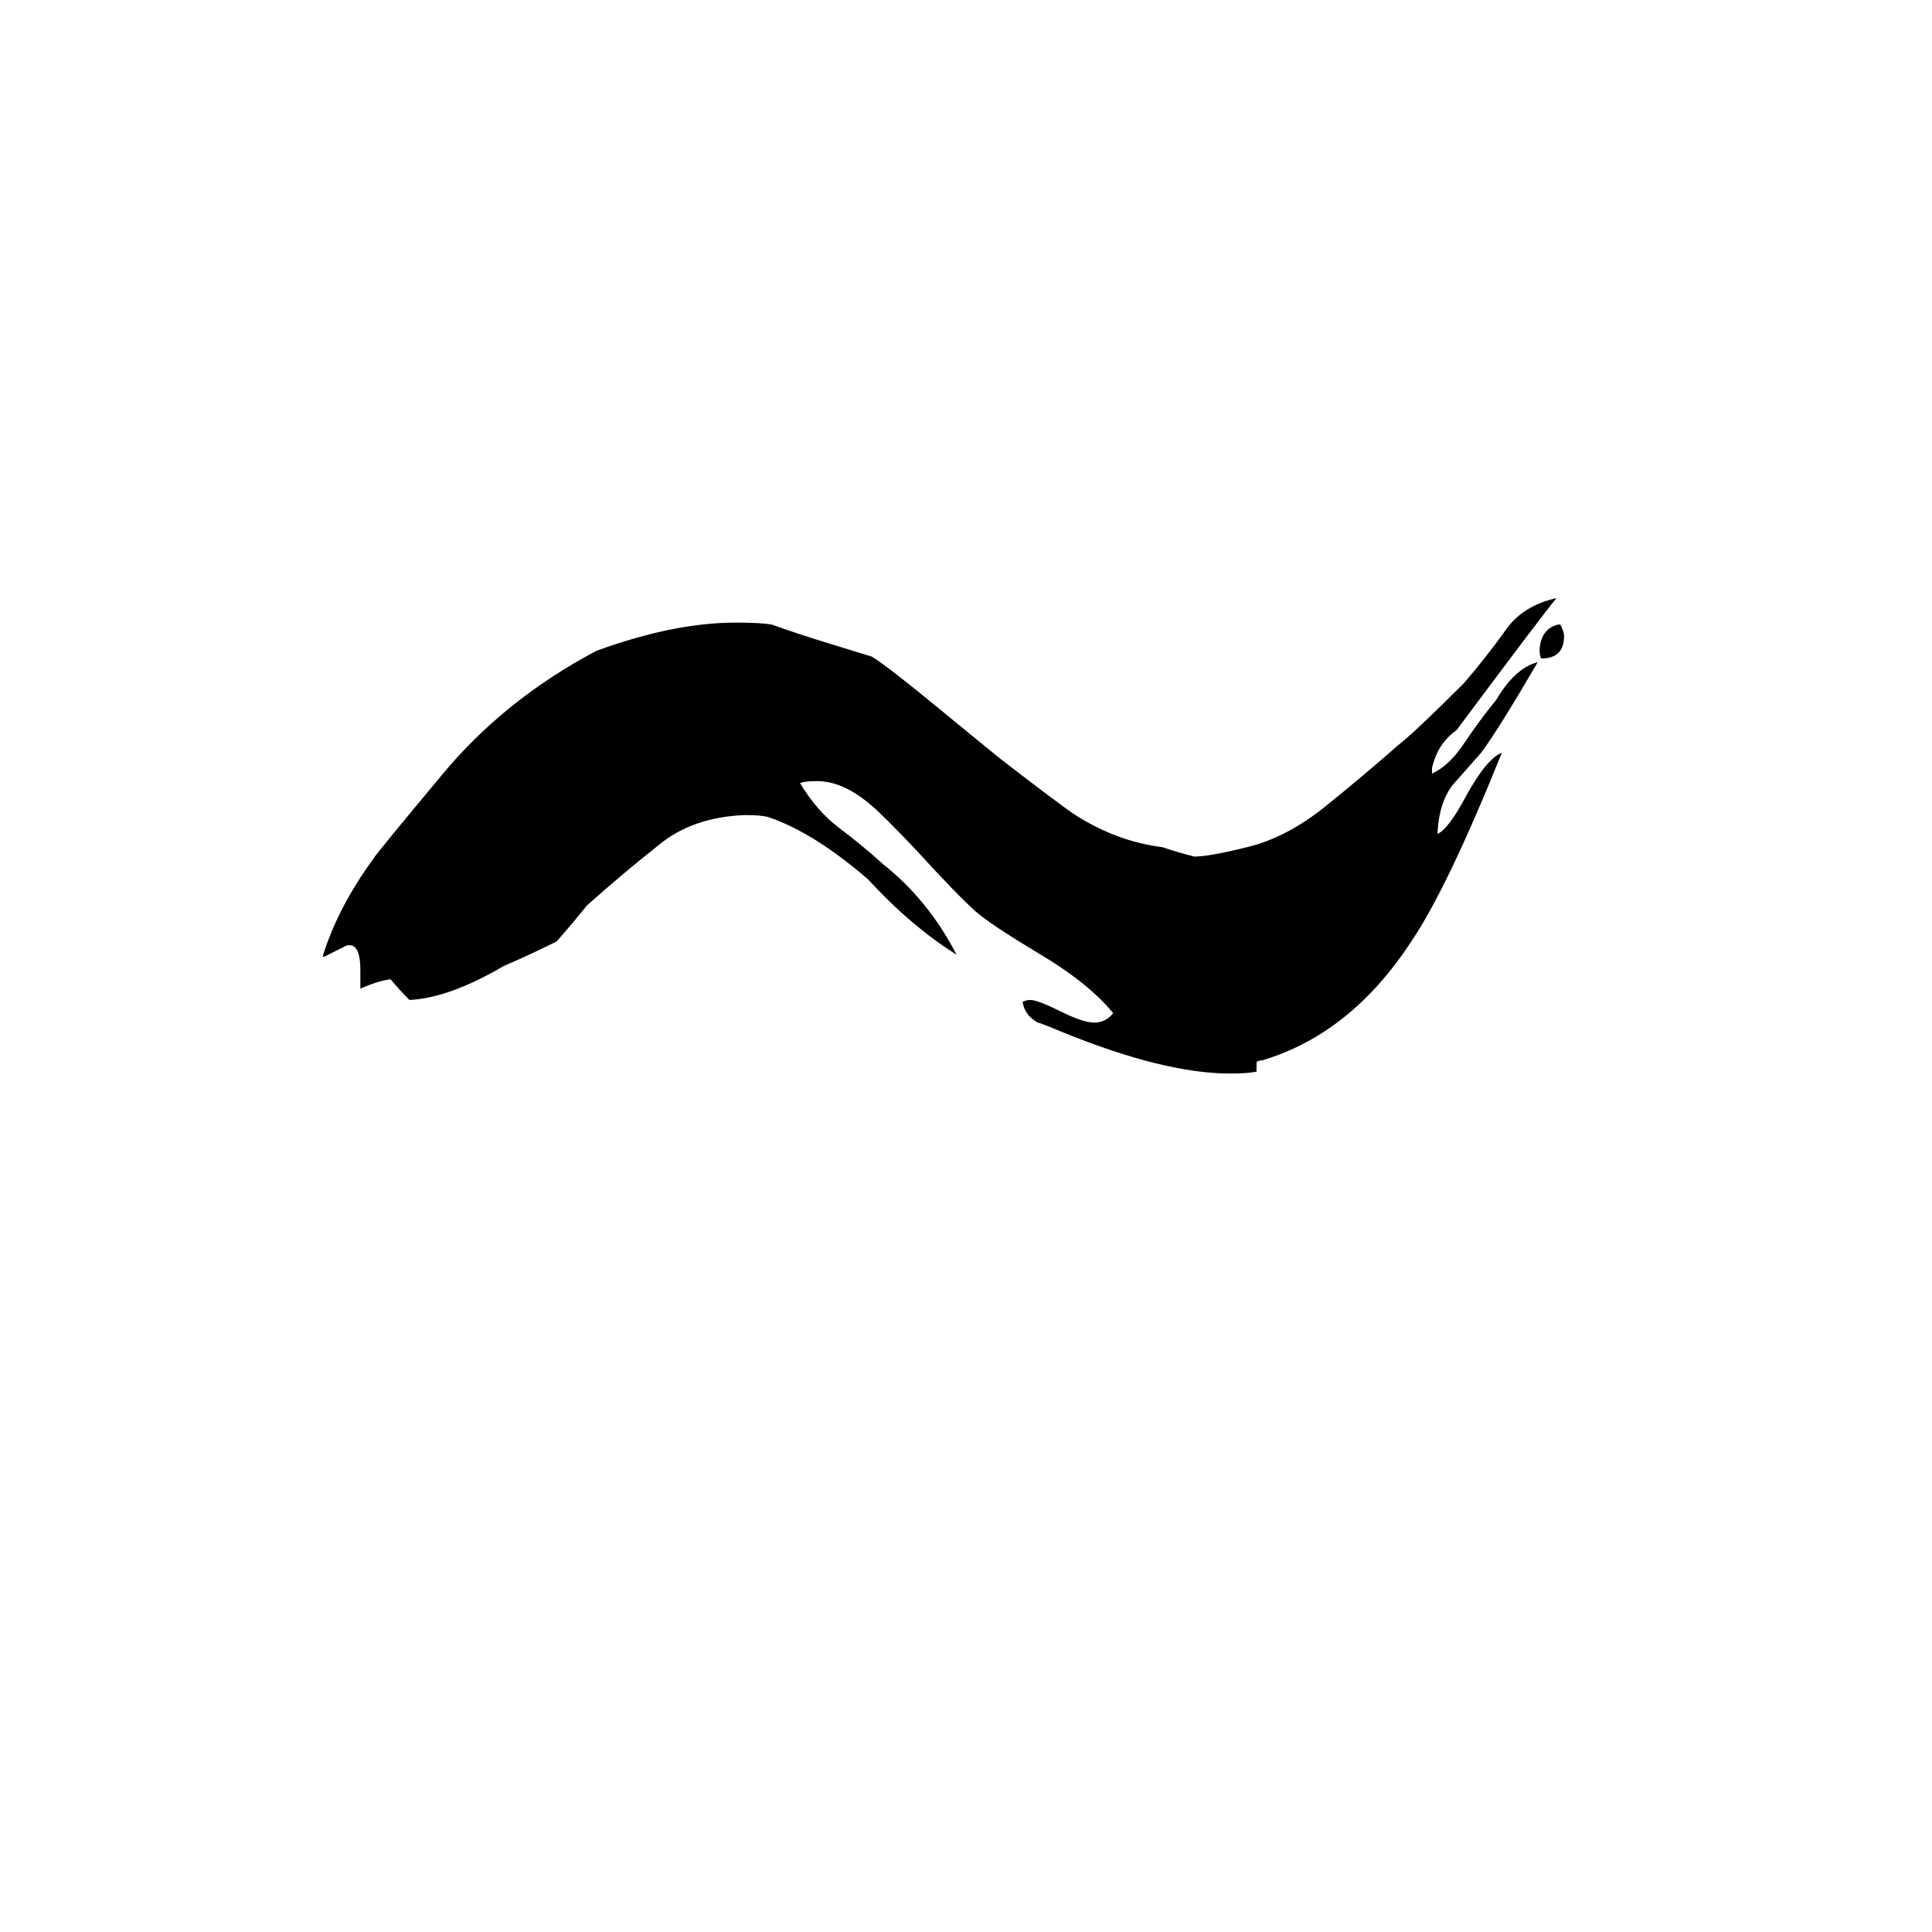 <svg xmlns="http://www.w3.org/2000/svg" viewBox="0 -800 1024 1024">
	<path fill="#000000" d="M666 -232Q661 -231 652 -231Q617 -231 563 -253Q551 -258 550 -258Q543 -262 542 -269Q544 -270 546 -270Q550 -270 562 -264Q574 -258 580 -258Q586 -258 590 -263Q577 -279 550 -295Q525 -310 517 -317Q507 -326 486 -349Q469 -367 462 -373Q447 -386 433 -386Q427 -386 424 -385Q433 -370 445 -361Q457 -352 468 -342Q492 -323 507 -294Q483 -309 460 -334Q431 -359 407 -367Q403 -368 395 -368Q367 -367 349 -352Q330 -337 311 -320Q303 -310 295 -301Q281 -294 267 -288Q238 -271 217 -270Q212 -275 207 -281Q200 -280 191 -276V-286Q191 -298 186 -299H184Q178 -296 172 -293H171Q179 -319 198 -345Q199 -347 234 -389Q267 -429 316 -455Q357 -470 390 -470Q403 -470 409 -469Q423 -464 436 -460Q449 -456 462 -452Q469 -448 497 -425Q514 -411 530 -398Q561 -374 570 -368Q592 -354 616 -351Q625 -348 633 -346Q641 -346 661 -351Q682 -356 703 -373Q724 -390 741 -405Q750 -412 776 -438Q788 -452 798 -466Q807 -479 825 -483Q819 -476 772 -413Q762 -406 759 -393V-390Q768 -394 776 -406Q784 -418 793 -429Q803 -446 815 -449Q794 -413 785 -401Q778 -393 770 -384Q763 -375 762 -360V-358Q768 -361 777 -378Q788 -398 796 -401Q767 -329 748 -301Q716 -252 669 -238Q667 -238 666 -237ZM826 -469H827Q829 -465 829 -463Q829 -451 817 -451Q816 -452 816 -456Q817 -467 826 -469Z"/>
</svg>